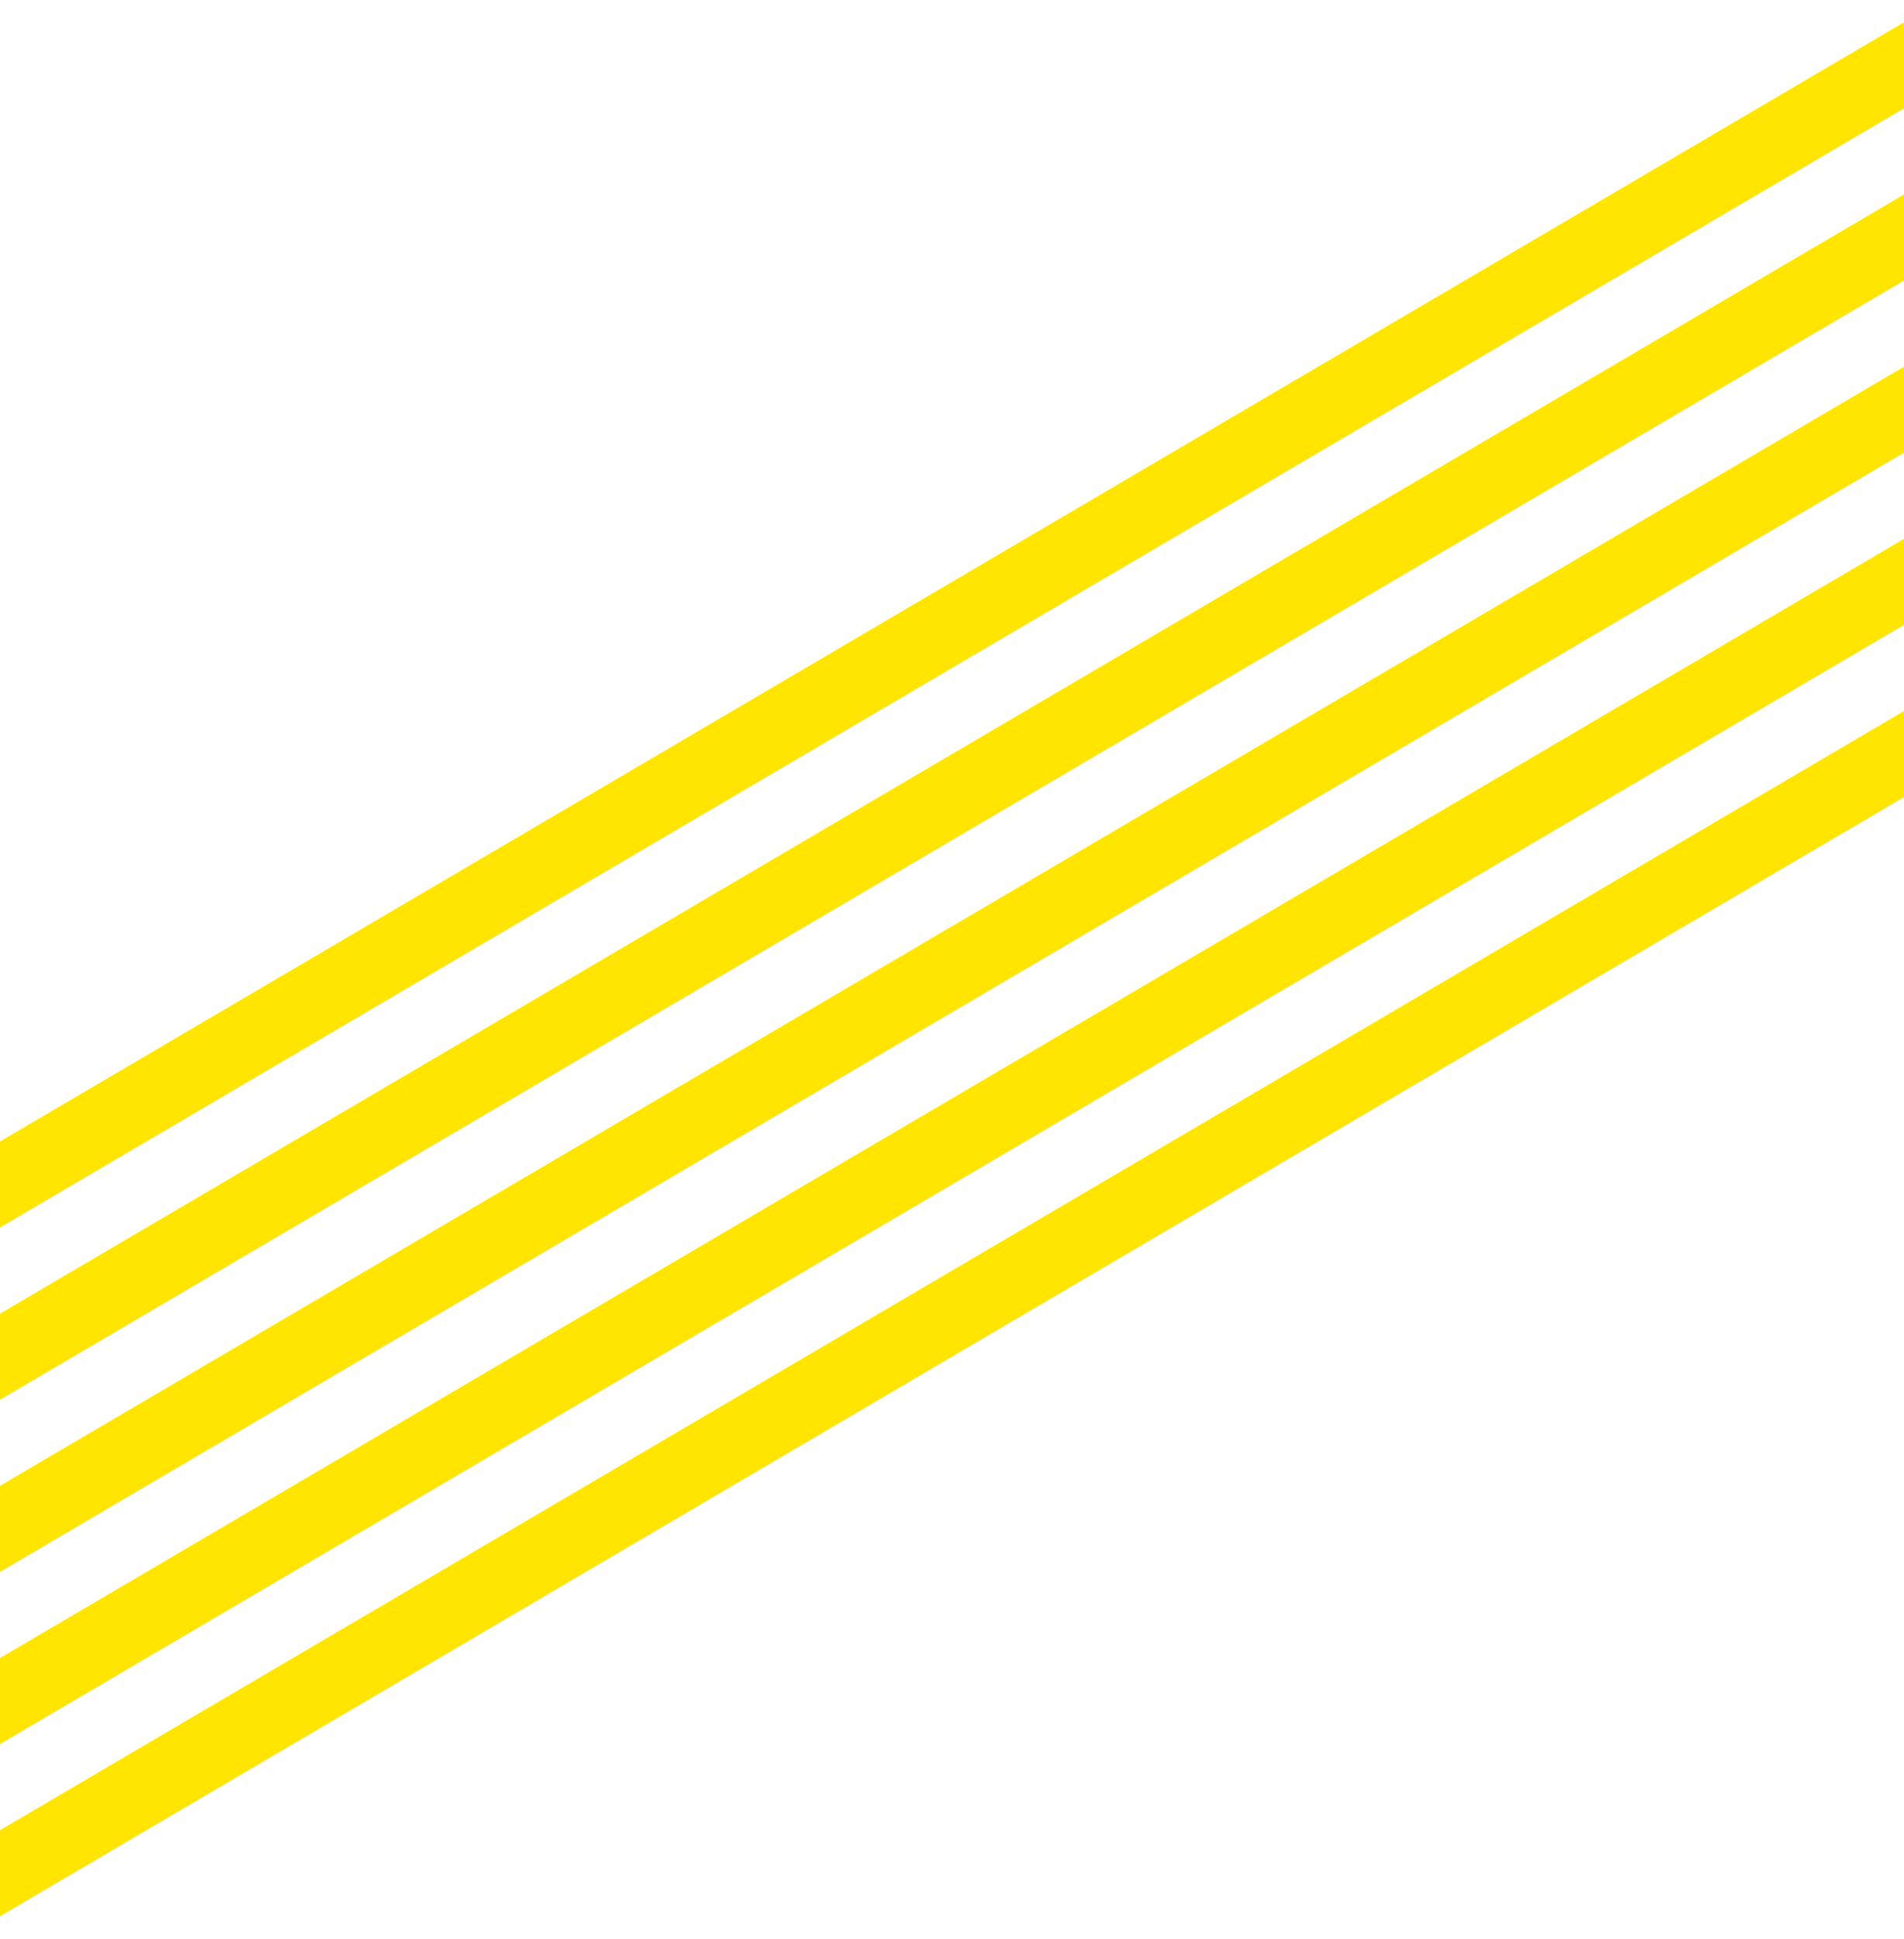 <svg width="56" height="57" viewBox="0 0 56 57" fill="none" xmlns="http://www.w3.org/2000/svg">
<path d="M0 33.562L56 0.658V3.189L0 36.093V33.562Z" fill="#FFE500"/>
<path d="M0 38.624L56 5.72V8.252L0 41.156V38.624Z" fill="#FFE500"/>
<path d="M0 43.686L56 10.783V13.313L0 46.218V43.686Z" fill="#FFE500"/>
<path d="M0 48.749L56 15.845V18.376L0 51.28V48.749Z" fill="#FFE500"/>
<path d="M0 53.811L56 20.907V23.438L0 56.342V53.811Z" fill="#FFE500"/>
</svg>
